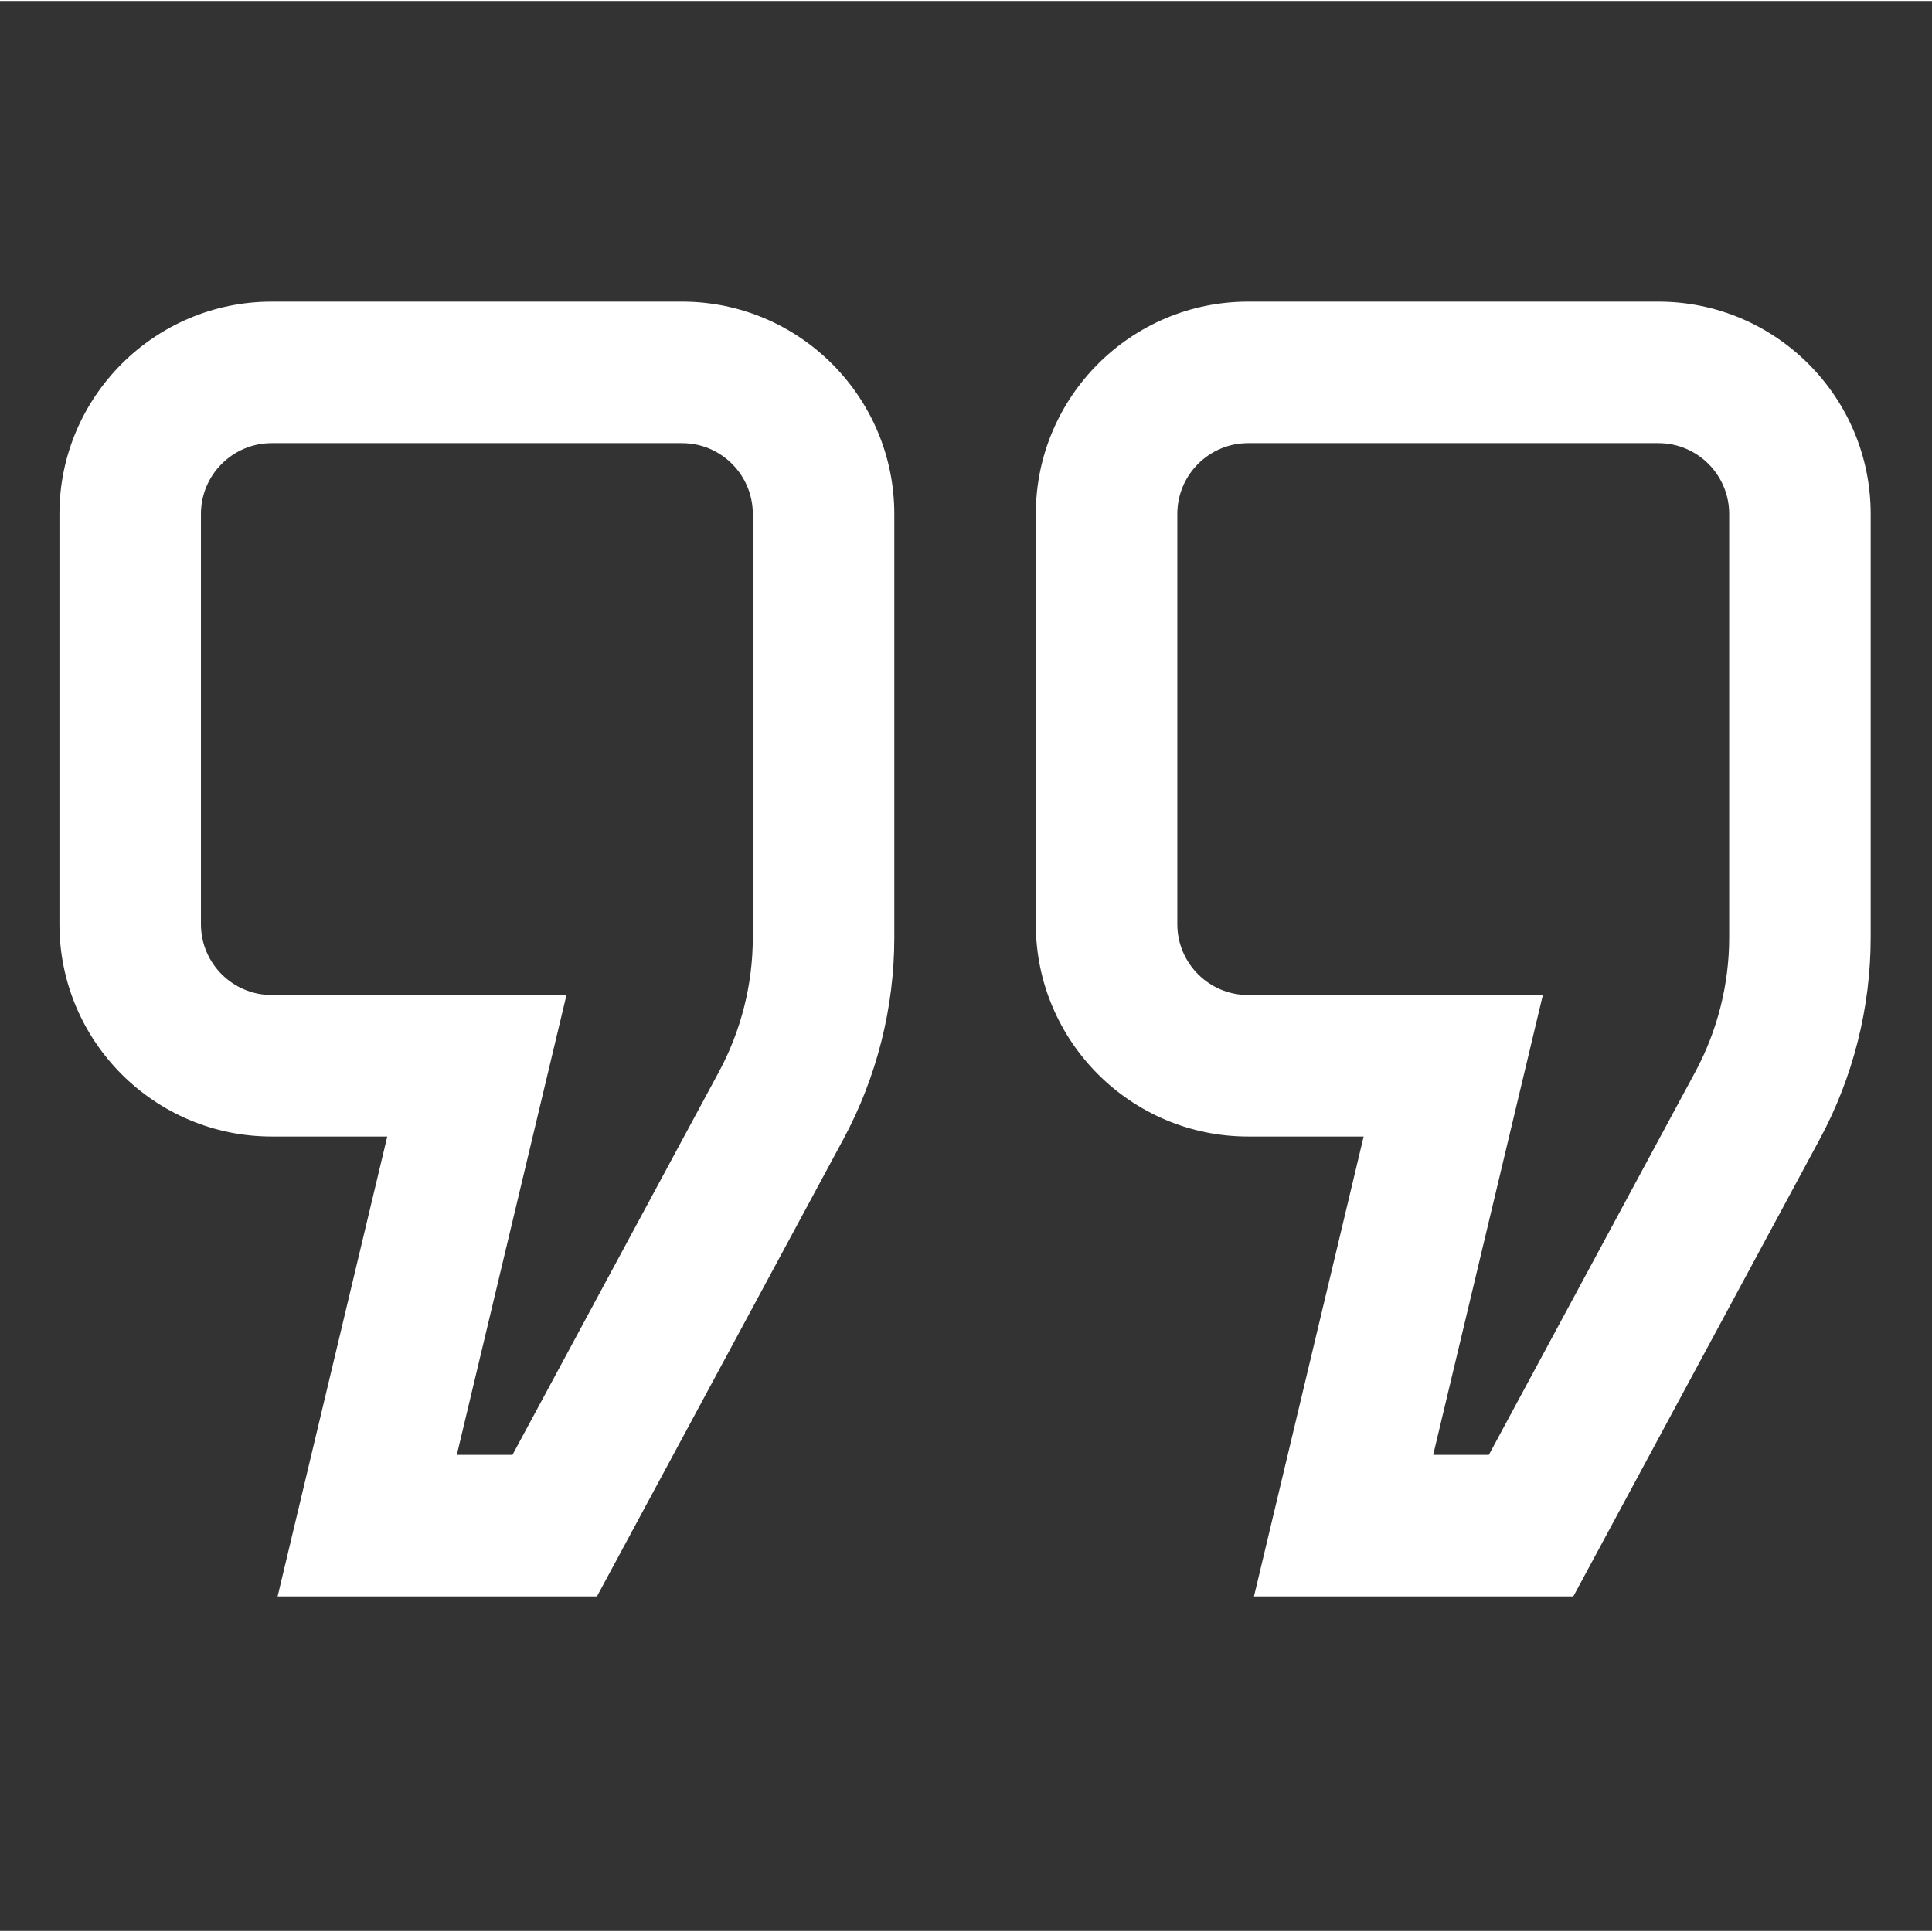 <svg xmlns="http://www.w3.org/2000/svg" style="fill:#fff" width="682pt" height="682pt" viewBox="-21 -112 682.667 682"><rect x="-21" y="-112" width="682.667" height="682" fill="#333333" stroke="none"/><path d="m189.926 451.75h-112.836l38.75-162.5h-40.84c-41.359 0-75-33.641-75-75v-145c0-41.355 33.641-75 75-75h145c41.359 0 75 33.645 75 75v149.707c0 24.762-6.211 49.375-17.961 71.172zm-49.516-50h19.664l72.953-135.348c7.832-14.531 11.973-30.938 11.973-47.445v-149.707c0-13.785-11.215-25-25-25h-145c-13.785 0-25 11.215-25 25v145c0 13.785 11.215 25 25 25h104.16zm394.516 50h-112.836l38.75-162.5h-40.84c-41.359 0-75-33.641-75-75v-145c0-41.355 33.641-75 75-75h145c41.359 0 75 33.645 75 75v149.707c0 24.762-6.211 49.375-17.961 71.172zm-49.516-50h19.664l72.953-135.348c7.832-14.531 11.973-30.938 11.973-47.445v-149.707c0-13.785-11.215-25-25-25h-145c-13.785 0-25 11.215-25 25v145c0 13.785 11.215 25 25 25h104.16zm0 0"/></svg>